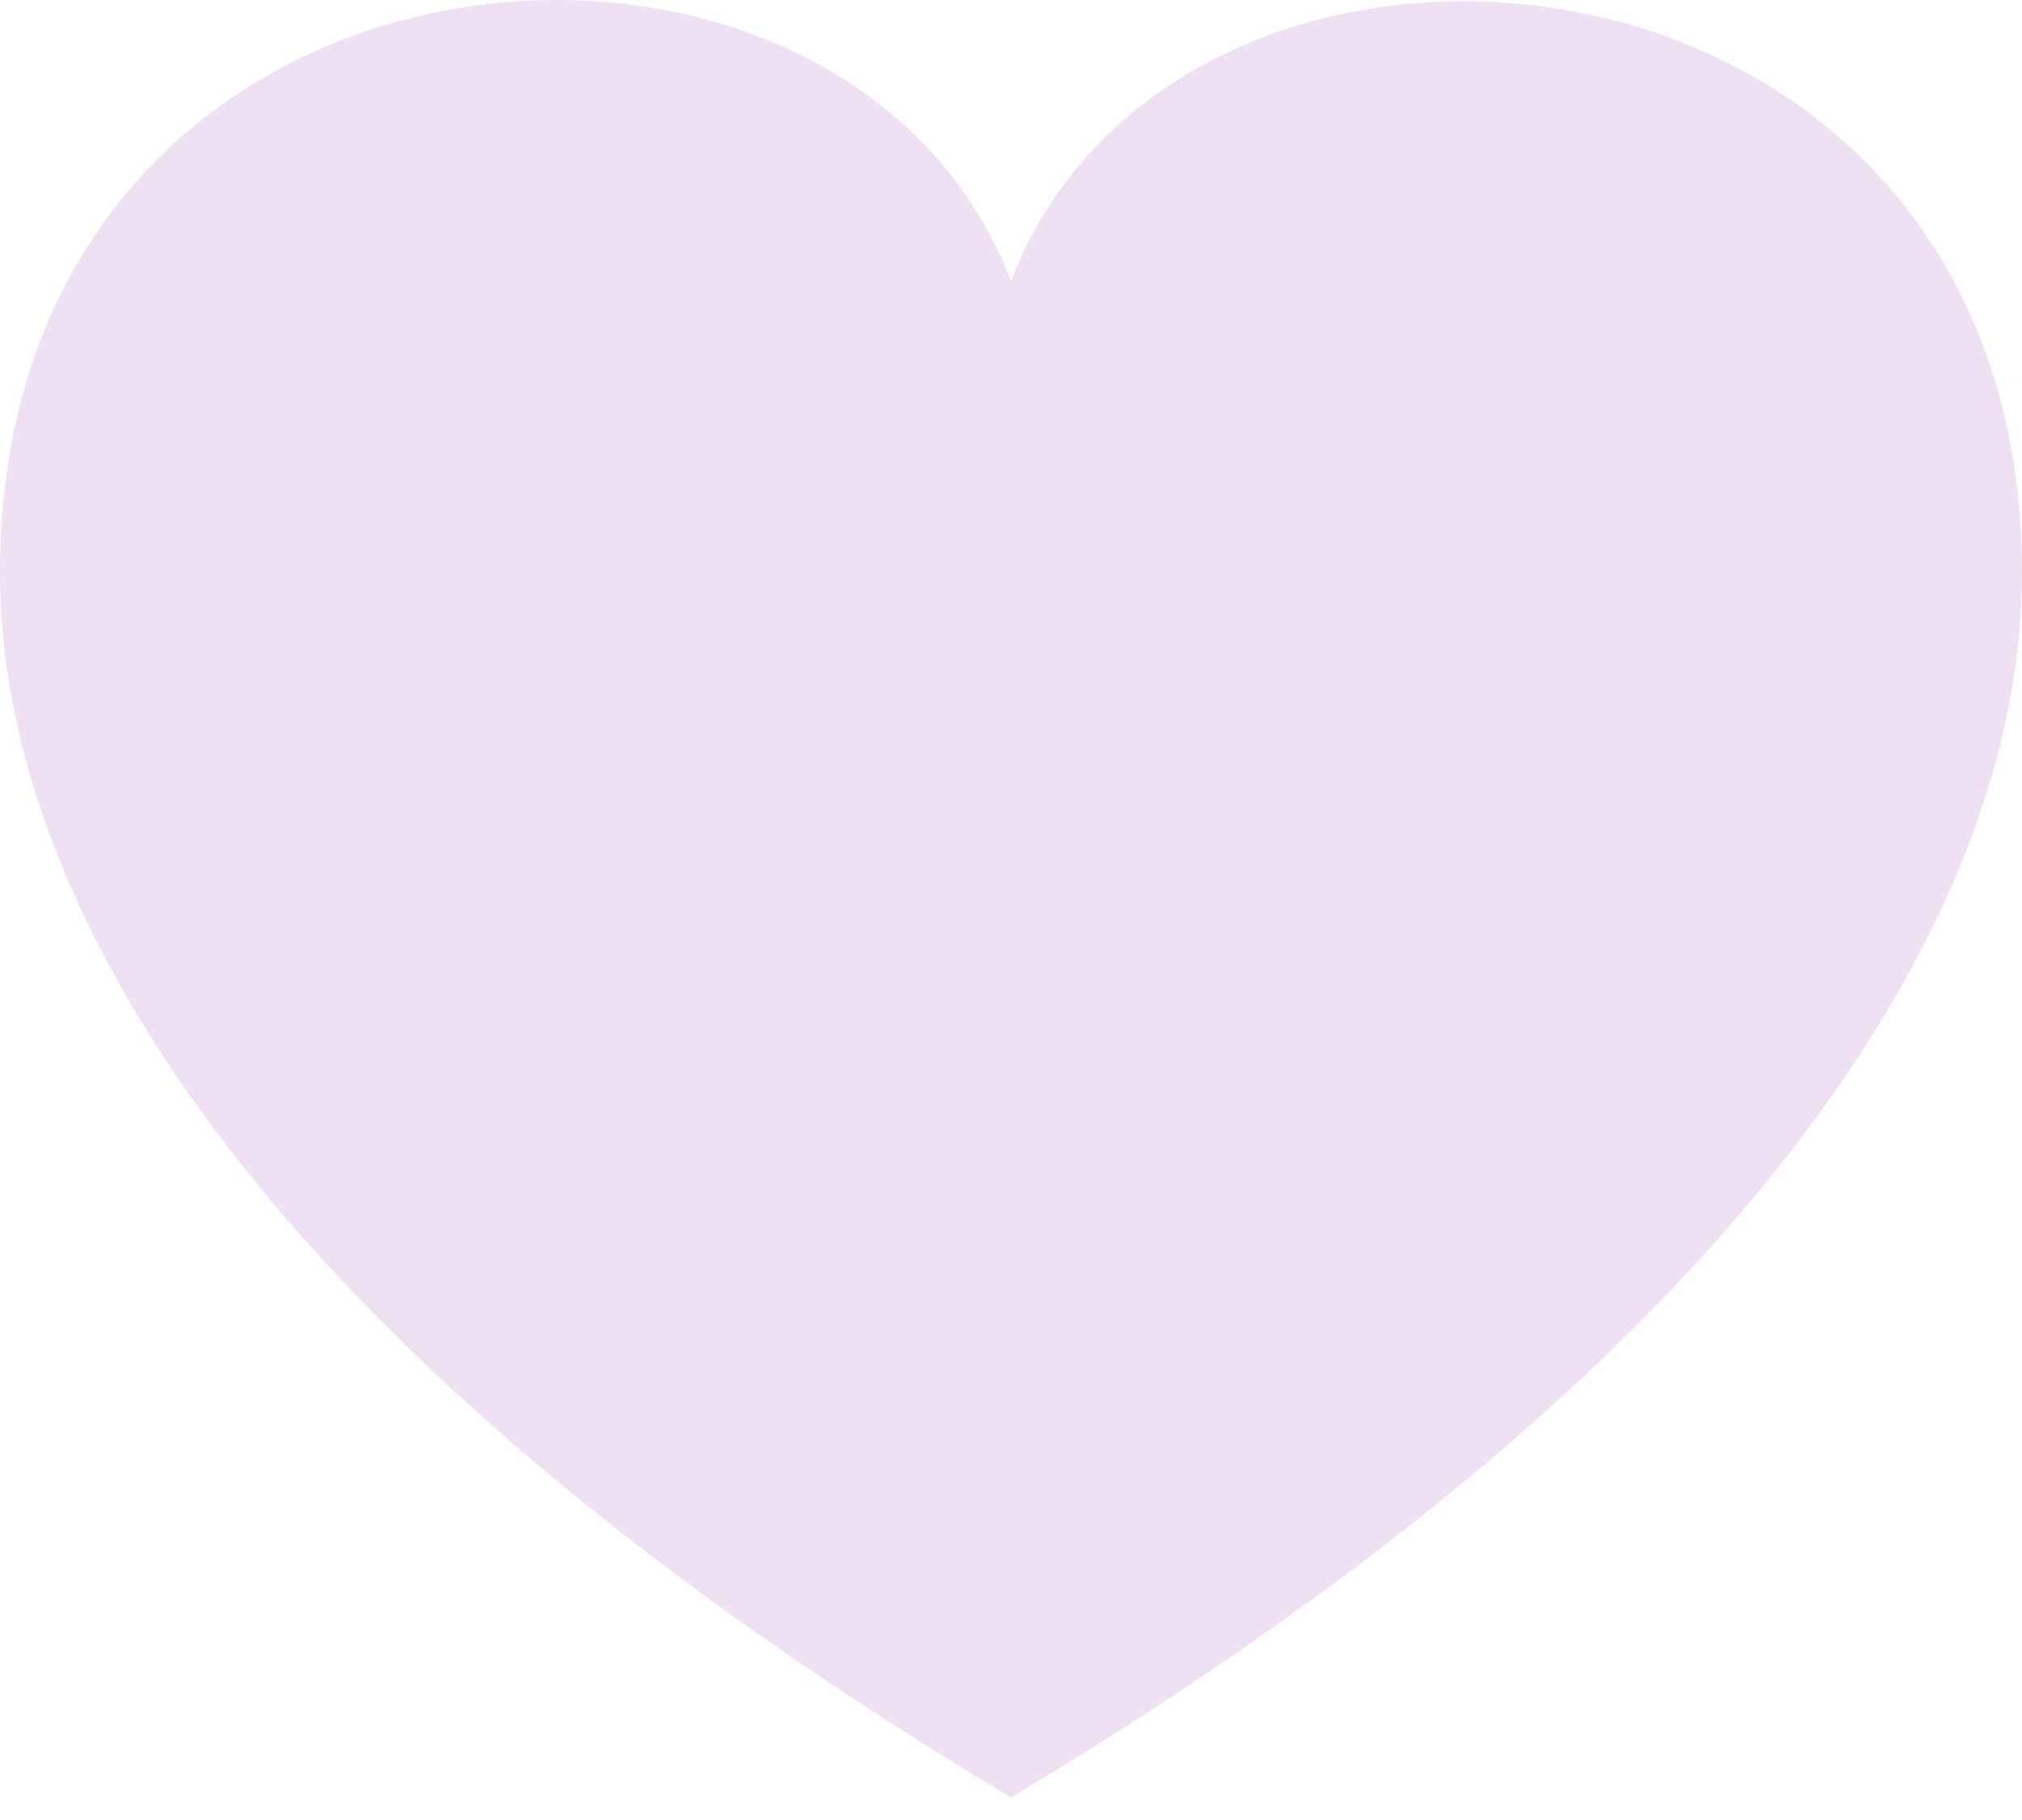 <svg width="50" height="45" viewBox="0 0 50 45" fill="none" xmlns="http://www.w3.org/2000/svg">
<g clip-path="url(#clip0_215_69)">
<path d="M25 6.956C20.834 -4.005 0 -2.309 0 14.164C0 22.38 6.375 33.303 25 44.444C43.625 33.301 50 22.38 50 14.164C50 -2.208 29.167 -4.005 25 6.956Z" fill="#EFE1F3"/>
</g>
<defs>
<clipPath id="clip0_215_69">
<rect width="50" height="44.444" fill="white"/>
</clipPath>
</defs>
</svg>

